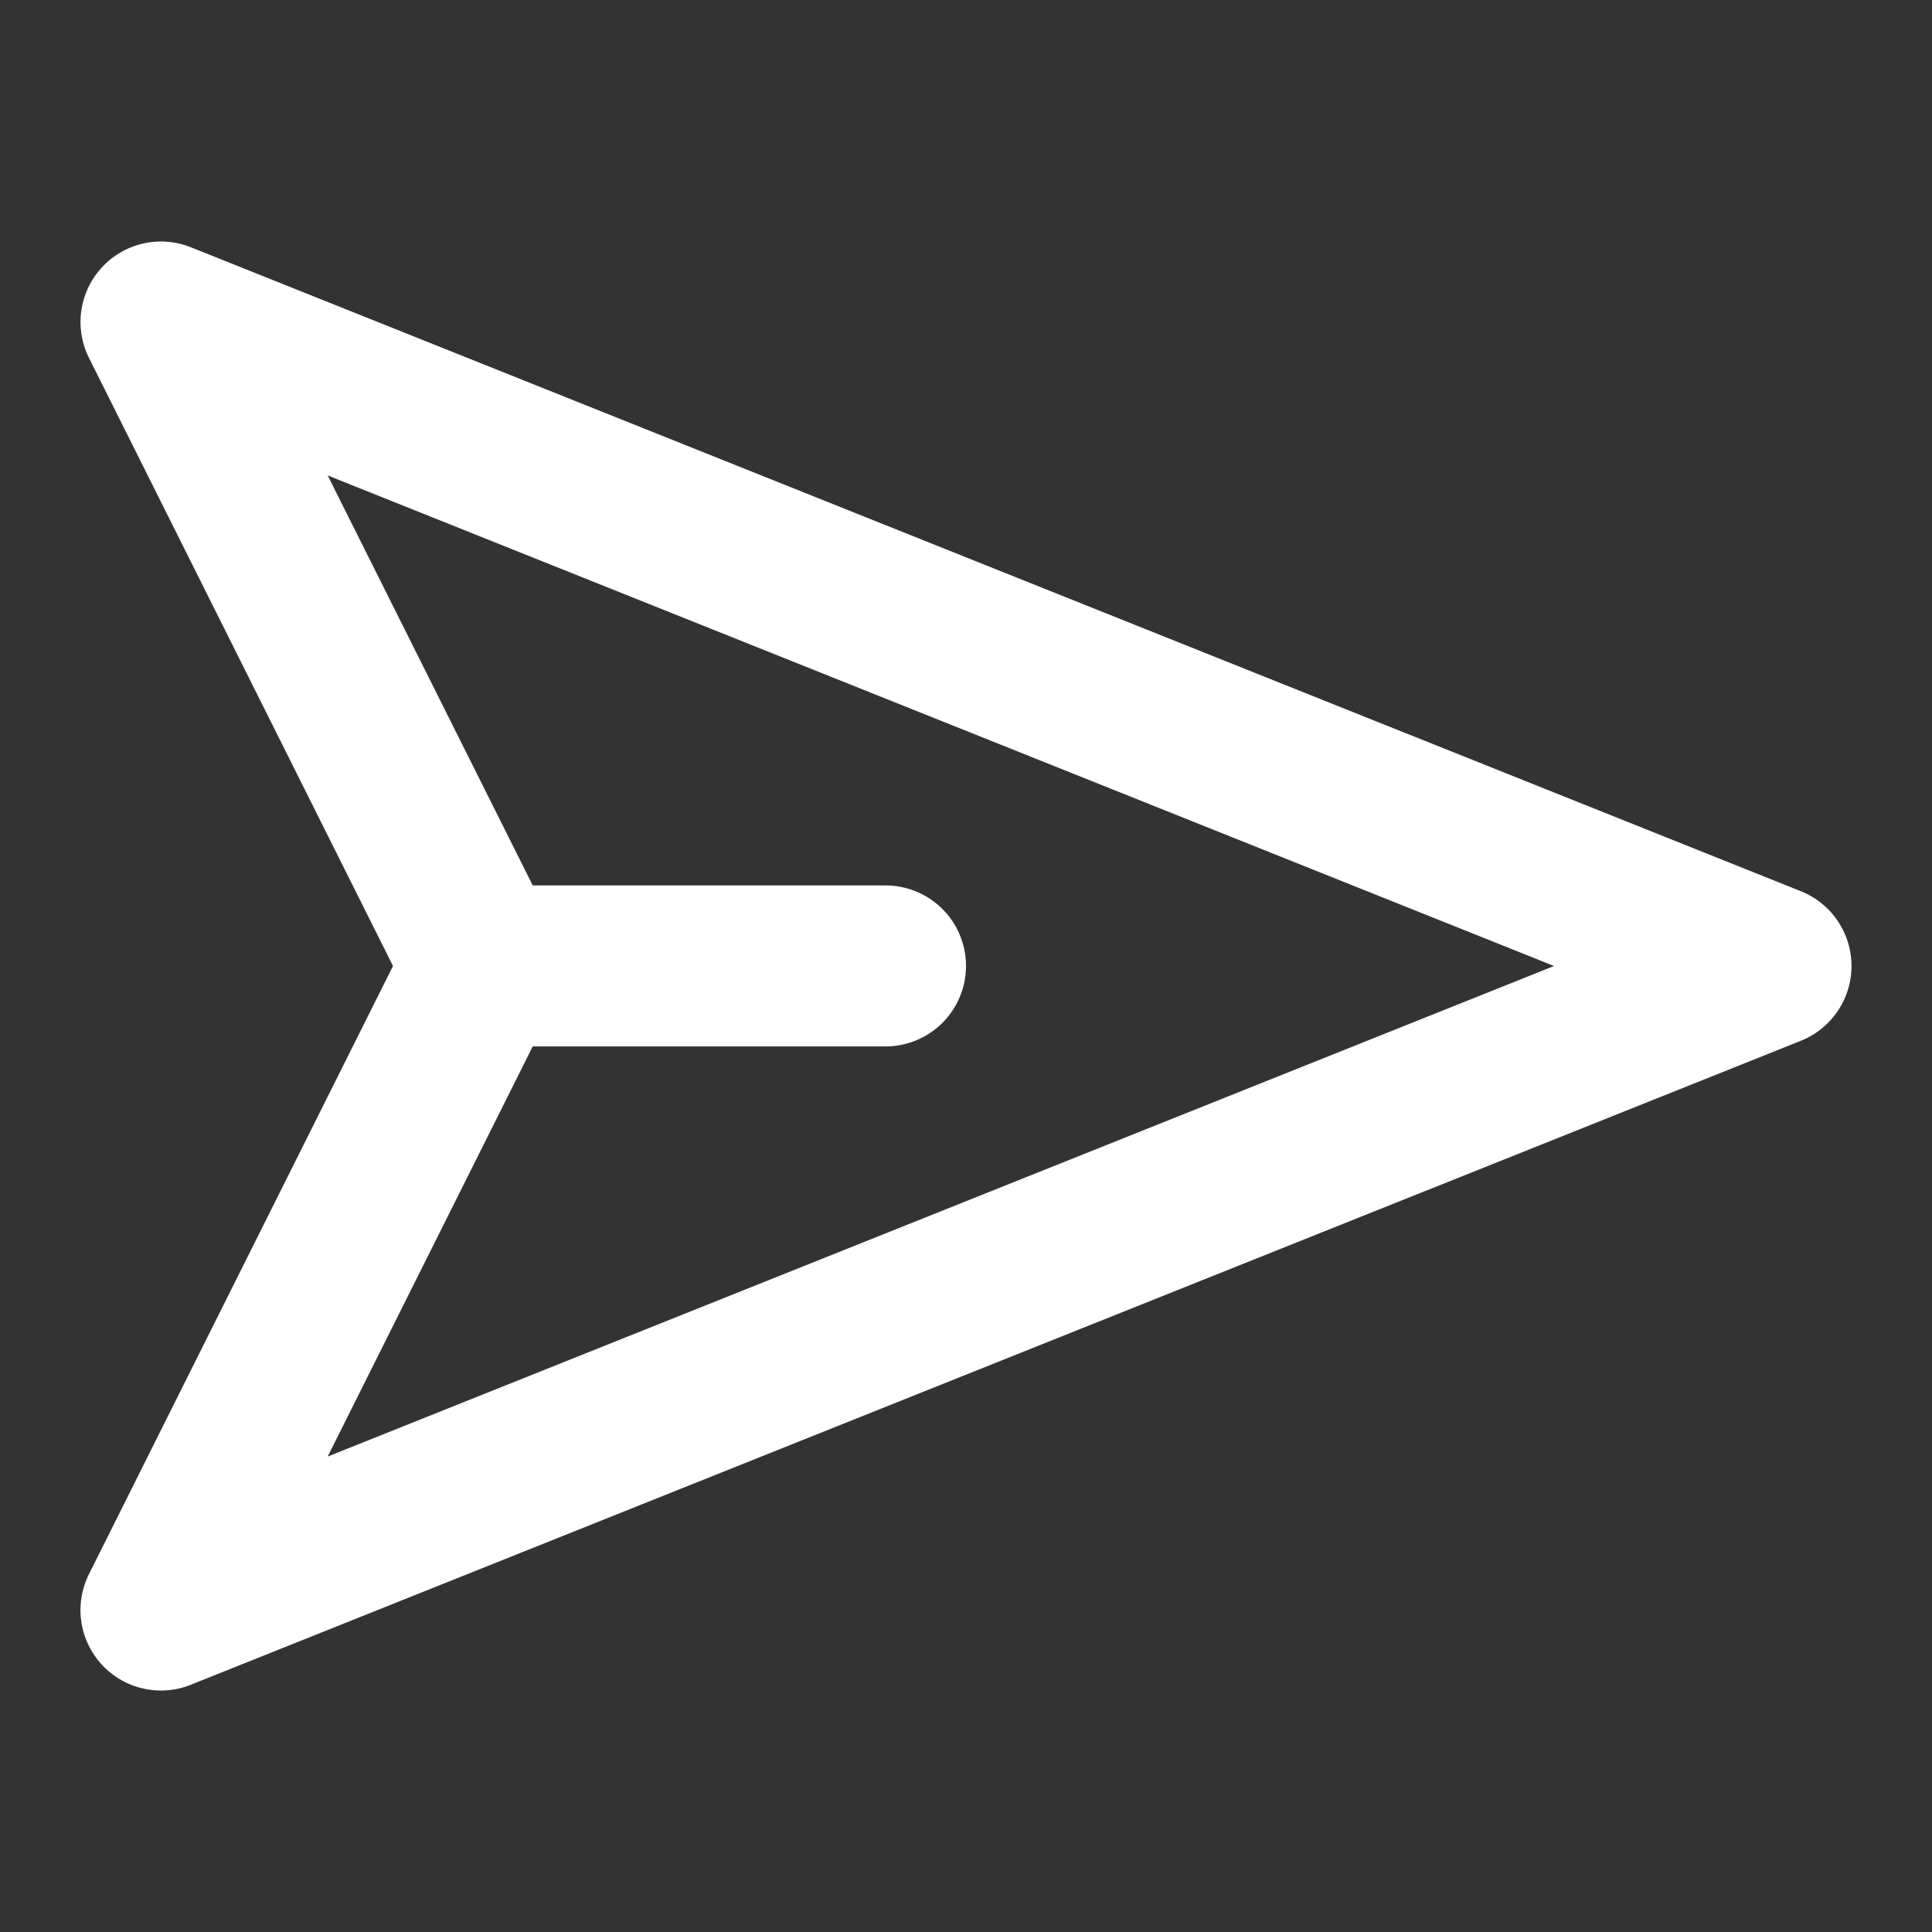 <svg id="Layer_1" data-name="Layer 1" xmlns="http://www.w3.org/2000/svg" viewBox="0 0 512 512"><rect x="0" y="0" width="512" height="512" fill="#333333" stroke="none"/><title>Send</title><path fill="#fff" d="M477.26,236.19,50.59,65.53a21.33,21.33,0,0,0-27,29.34L104.15,256,23.59,417.13a21.32,21.32,0,0,0,27,29.34L477.26,275.81a21.34,21.34,0,0,0,0-39.62ZM86.84,386l54.34-108.69h93.49a21.33,21.33,0,1,0,0-42.66H141.18L86.84,126l325,130Z"/></svg>